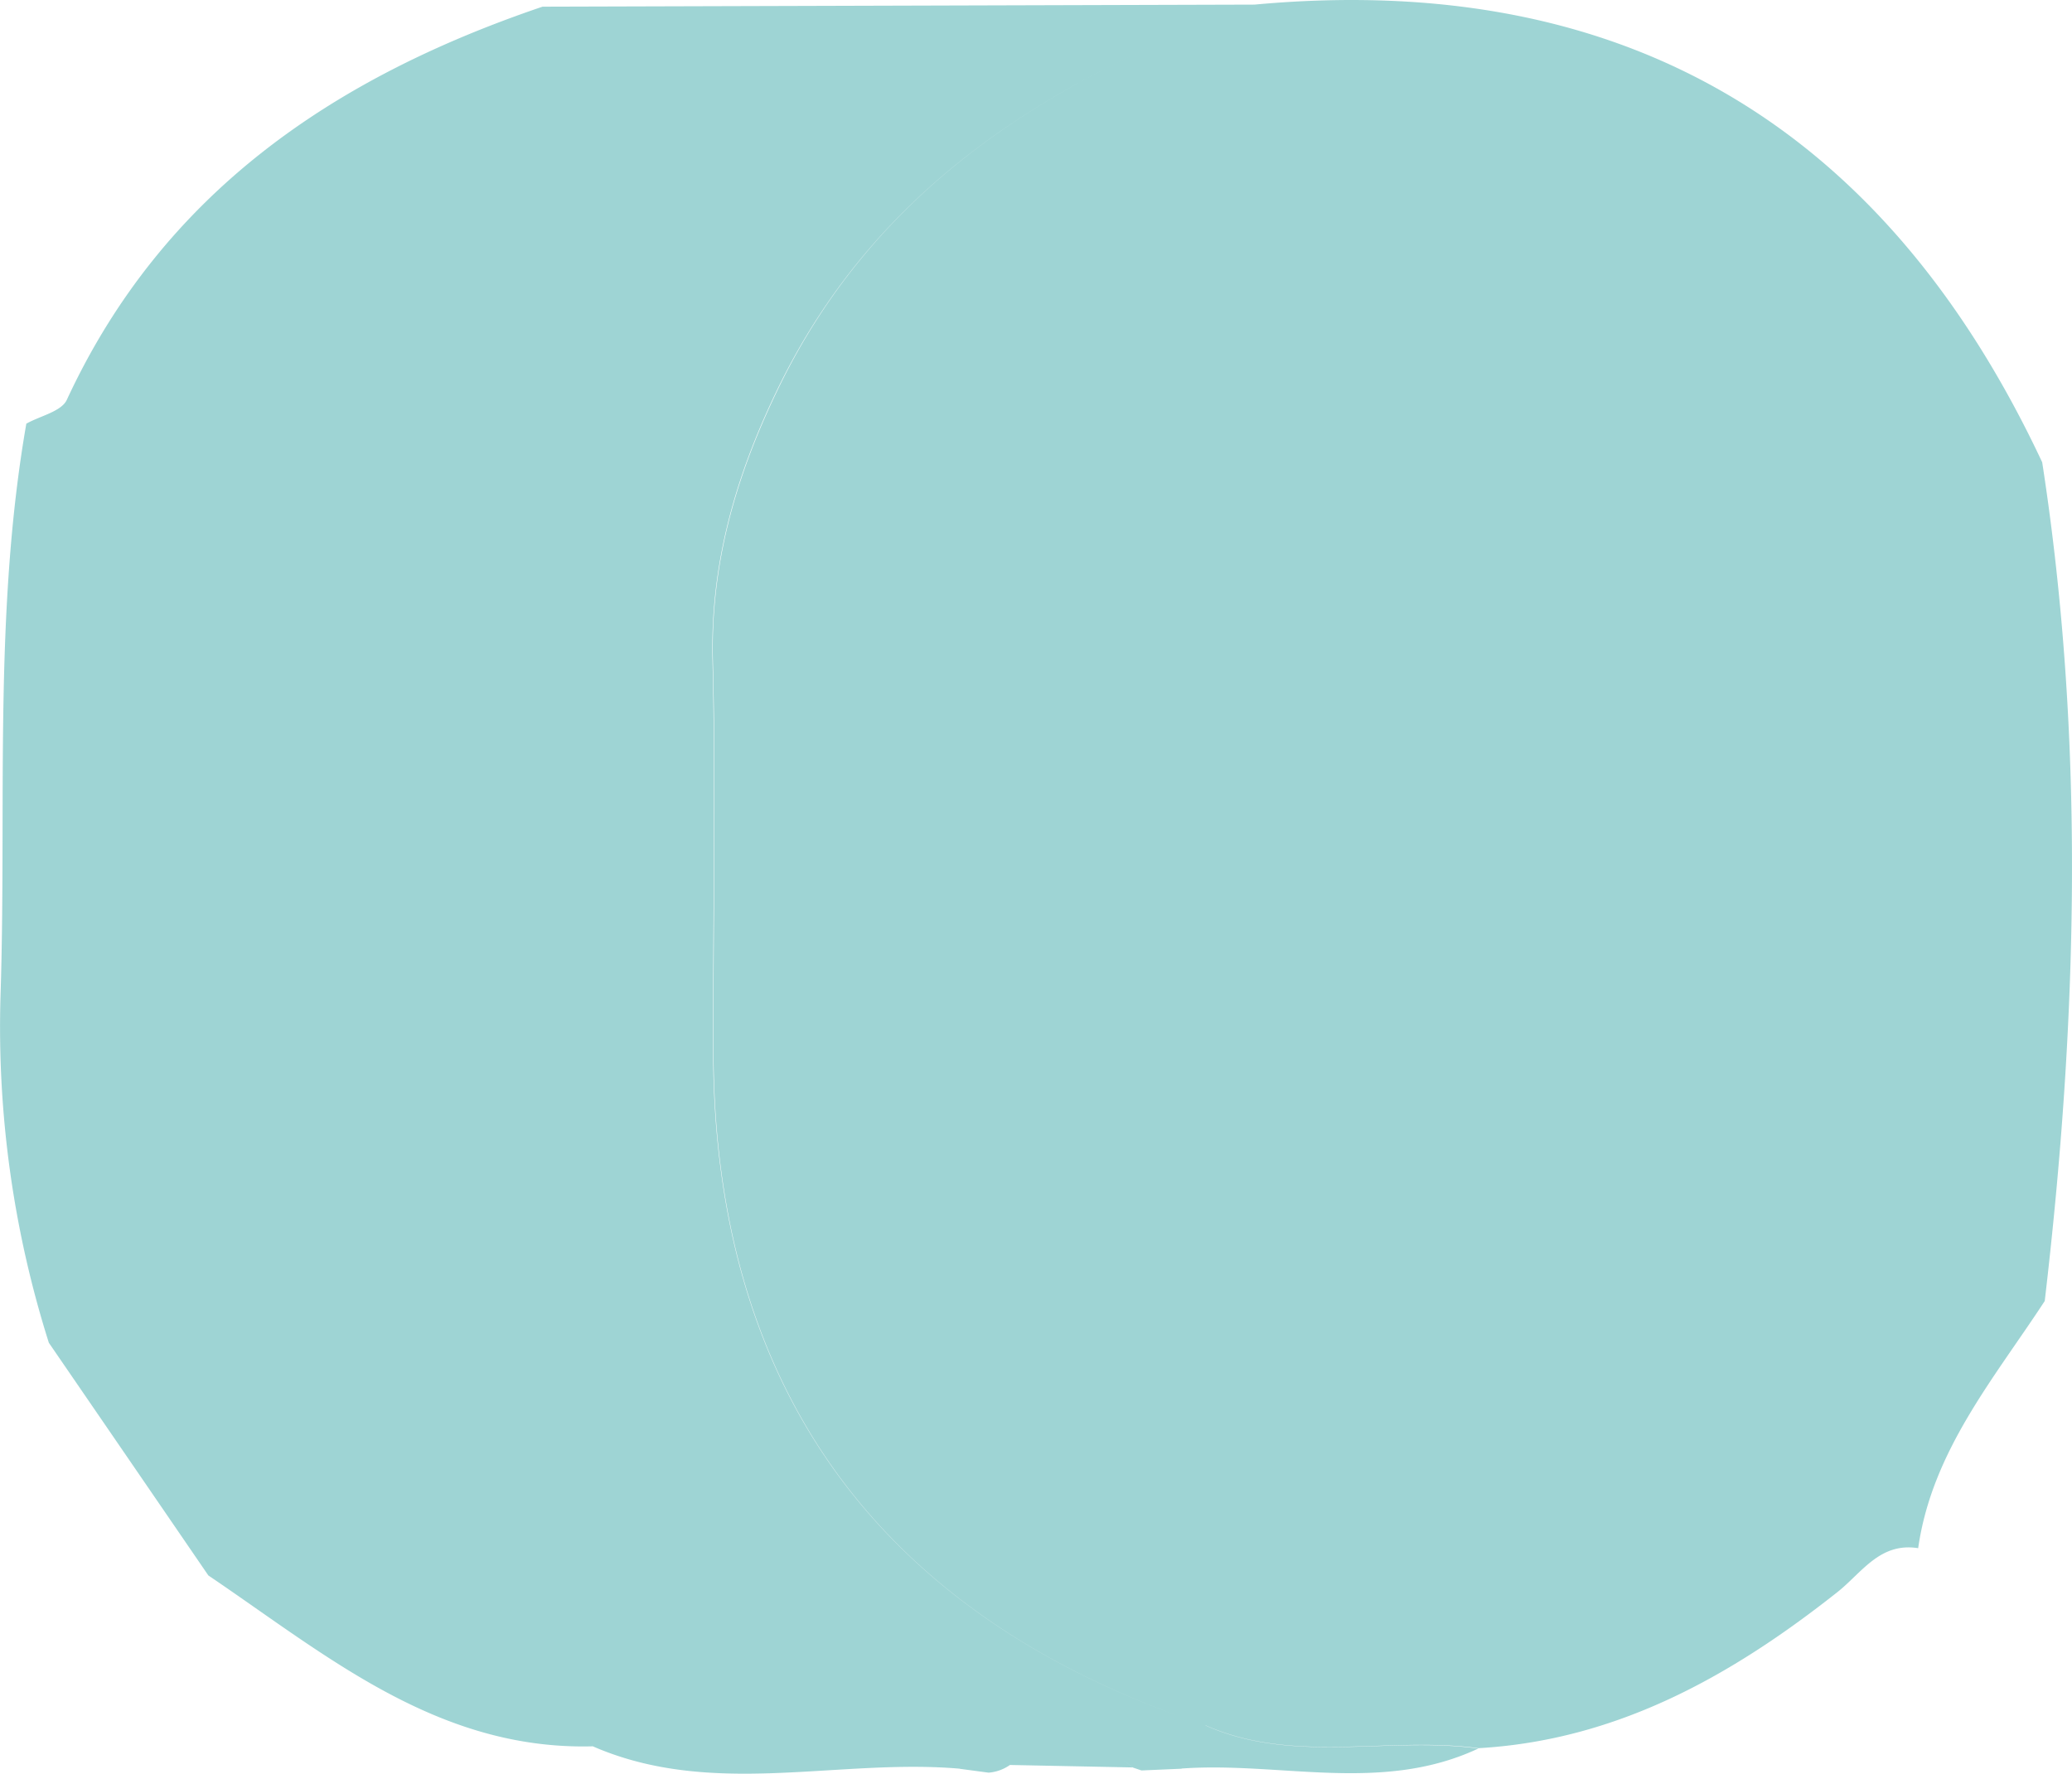 <svg xmlns="http://www.w3.org/2000/svg" viewBox="0 0 310.08 265.52"><defs><style>.cls-1{fill:#9ed4d4;}</style></defs><g id="Layer_2" data-name="Layer 2"><g id="Layer_8" data-name="Layer 8"><path id="_6" data-name="6" class="cls-1" d="M306,194.75c-7.63,11.67-16.88,22.51-18.94,37-5.75-.92-8.44,3.7-12.13,6.61-15.83,12.51-32.93,22.14-53.69,23.33-13.57-1.83-27.64,2.43-40.87-3.44-48.56-16.12-73.51-50.21-73.65-100.78-.06-19.51.4-39-.09-58.52-.37-14.45,3.4-27.54,9.57-40.38C130.93,27.91,157.25,11.79,187.74.69,243.3-4.44,282.15,19.16,305.62,69.2,312.08,111,310.91,152.88,306,194.75ZM81.19,1C50,11.58,24.37,28.83,10,59.85c-.81,1.75-4,2.41-6.06,3.57C-1,91.78,1,120.43.08,149a156.63,156.63,0,0,0,7.23,52q11.94,17.4,23.87,34.83c17.65,11.93,34.27,26.18,57.5,25.58,18.27,1.88,37-4,55,3.37l4.26.57a6.36,6.36,0,0,0,3.17-1.13c6.24-4.34,12.39-4.63,18.44.37l1.28.43,6-.26,3.6-6.49c-48.56-16.11-73.51-50.2-73.65-100.77-.06-19.51.4-39-.09-58.52-.37-14.45,3.4-27.54,9.57-40.38C130.93,27.91,157.25,11.79,187.74.69Zm88.32,263.57c-6-5-12.2-4.71-18.44-.37Zm10.85-6.32-3.6,6.49c14.82-1.08,30,3.79,44.47-3C207.66,259.89,193.59,264.15,180.36,258.27Zm-91.69,3.14c17.91,7.83,36.68,1.78,55,3.37C125.7,257.38,107,263.29,88.67,261.41Z"/></g></g></svg>